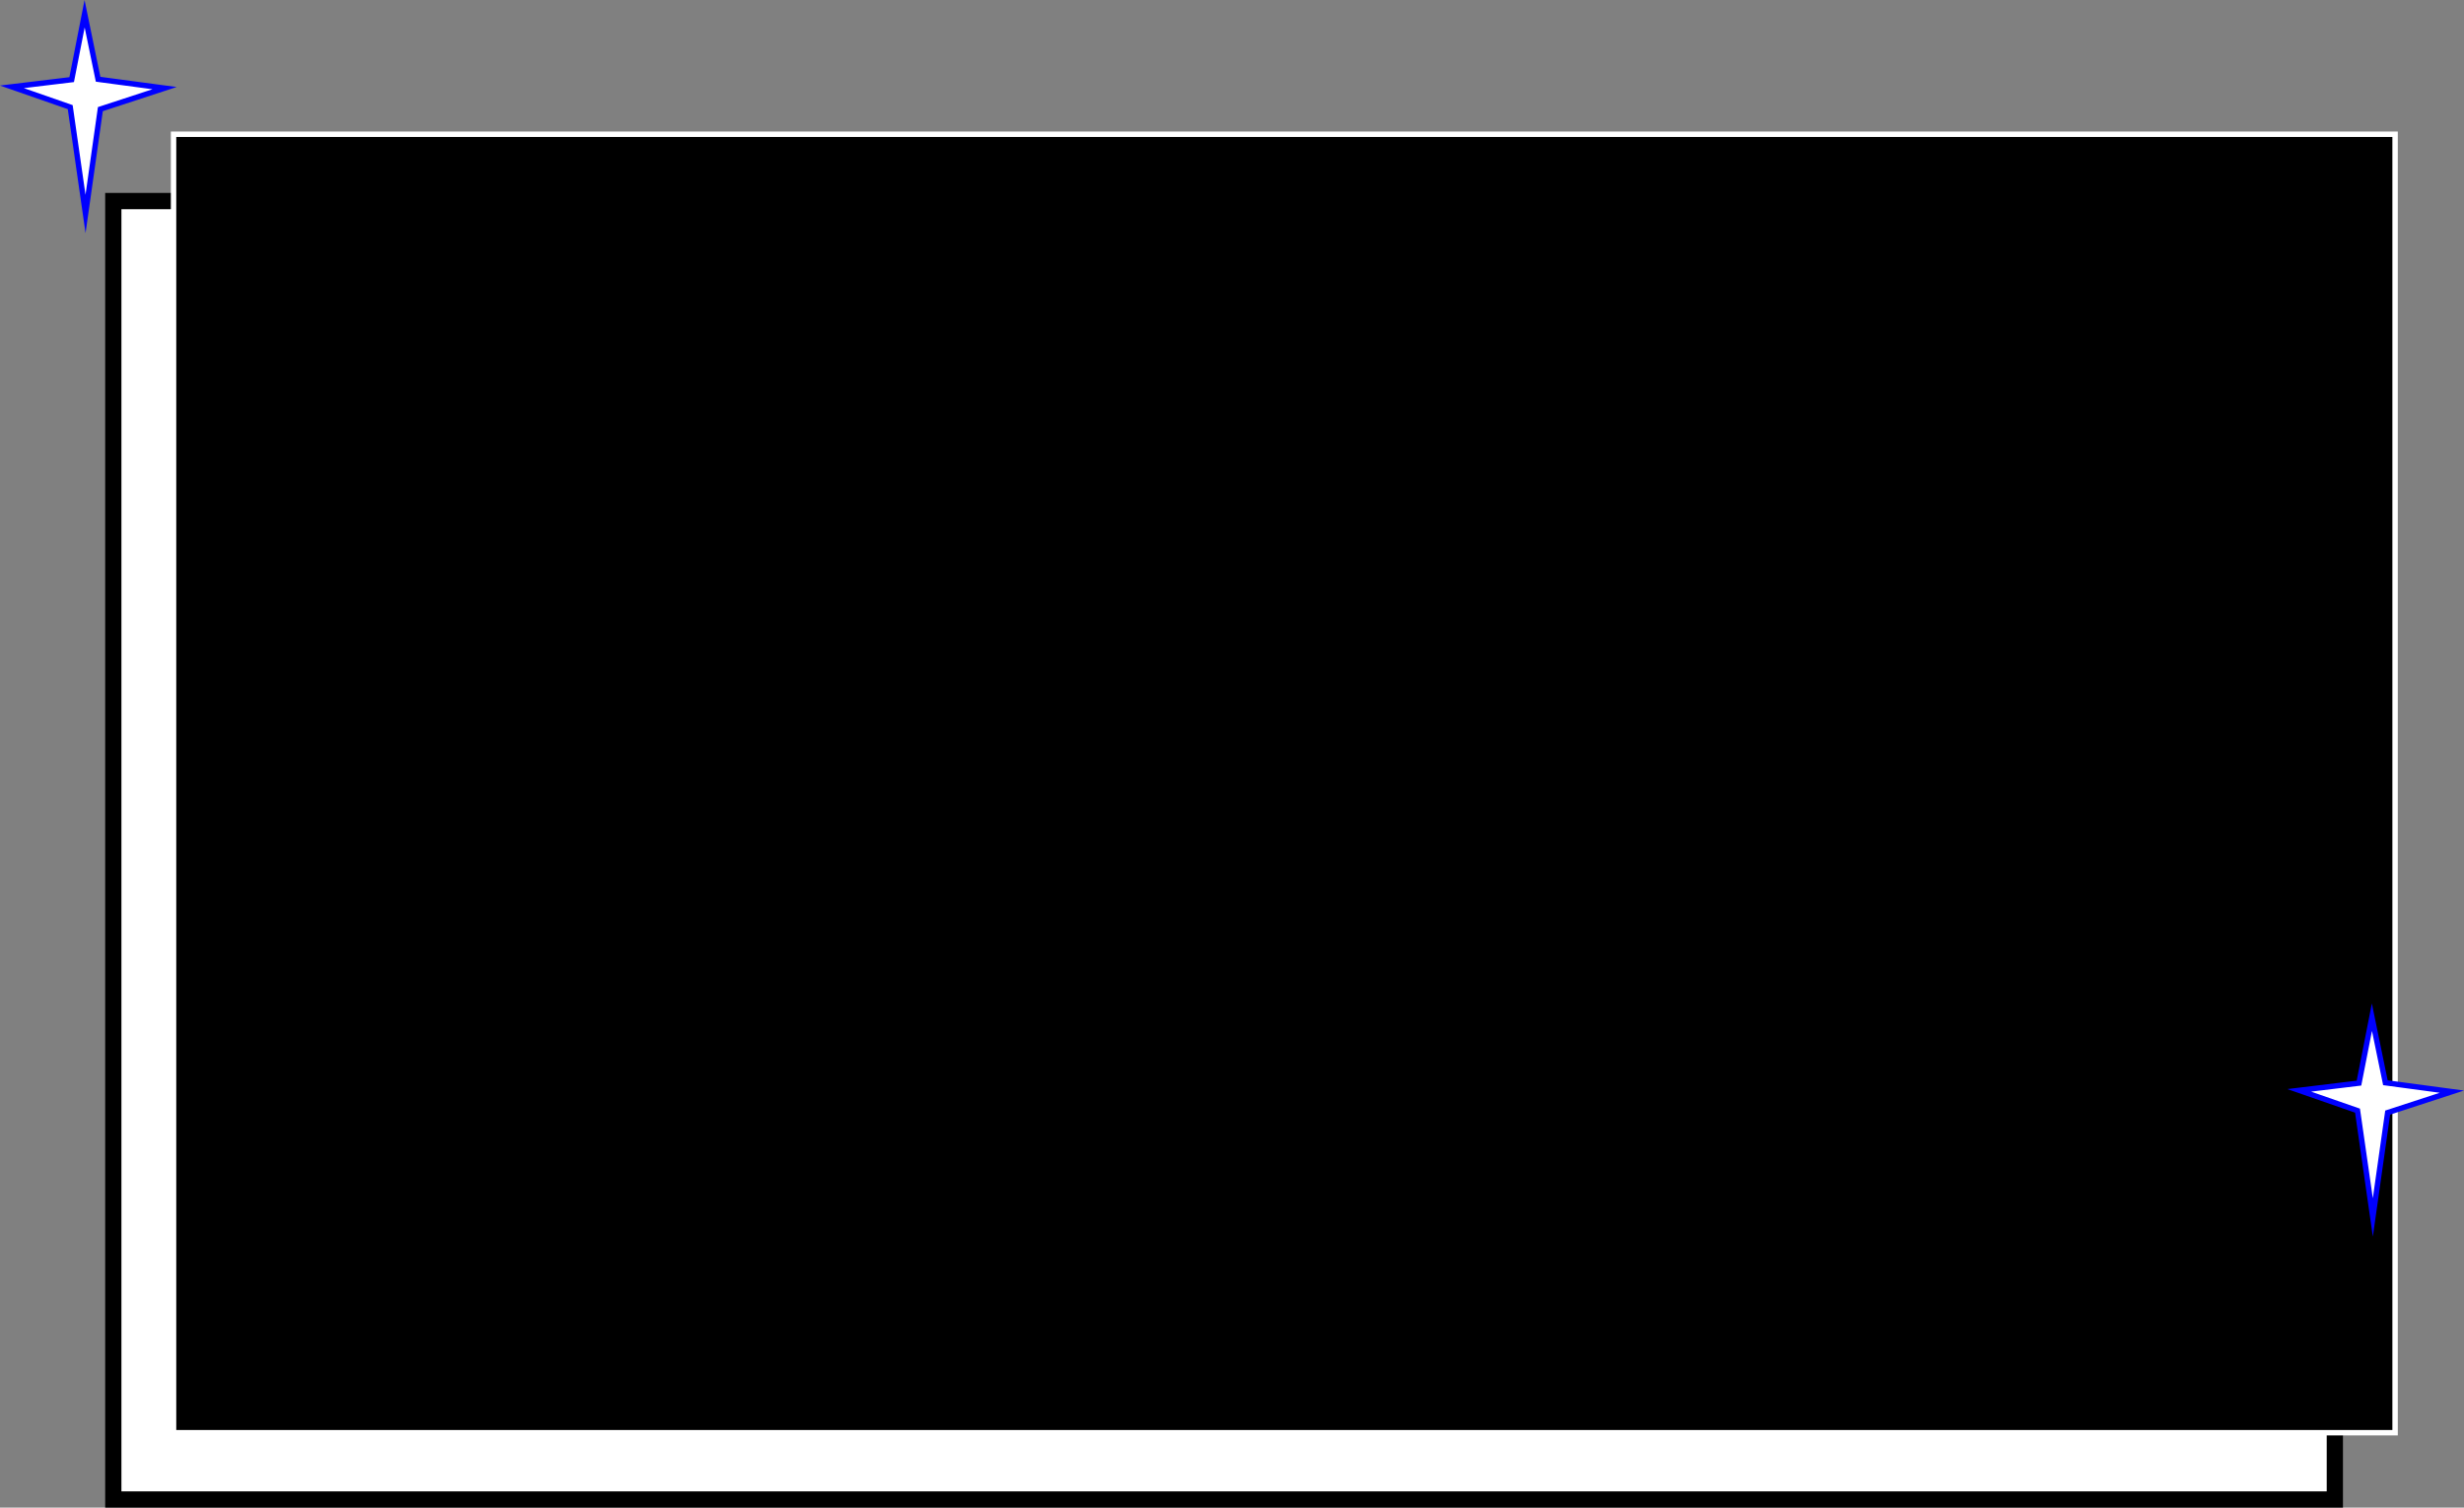 <svg xmlns="http://www.w3.org/2000/svg" viewBox="0 0 455.16 278.49"><rect x="0" y="0" width="455.16" height="278.49" fill="#808080" stroke="none"/><defs><style>.cls-1,.cls-3{fill:#fff;}.cls-1{stroke:#000;stroke-width:3px;}.cls-1,.cls-2,.cls-3{stroke-miterlimit:10;}.cls-2{stroke:#fff;}.cls-3{stroke:blue;}</style></defs><g id="Layer_2" data-name="Layer 2"><g id="Layer_4" data-name="Layer 4"><rect class="cls-1" x="20.93" y="37.14" width="410.37" height="239.85"/><rect class="cls-2" x="32.06" y="24.8" width="410.37" height="239.85"/><polygon class="cls-3" points="15.8 39.52 12.97 19.79 2.2 16.04 13.24 14.71 15.63 2.54 18.12 14.64 30.4 16.28 18.54 20.16 15.8 39.52"/><polygon class="cls-3" points="438.32 224.88 435.49 205.16 424.72 201.41 435.76 200.07 438.15 187.9 440.64 200 452.92 201.65 441.06 205.52 438.32 224.88"/></g></g></svg>